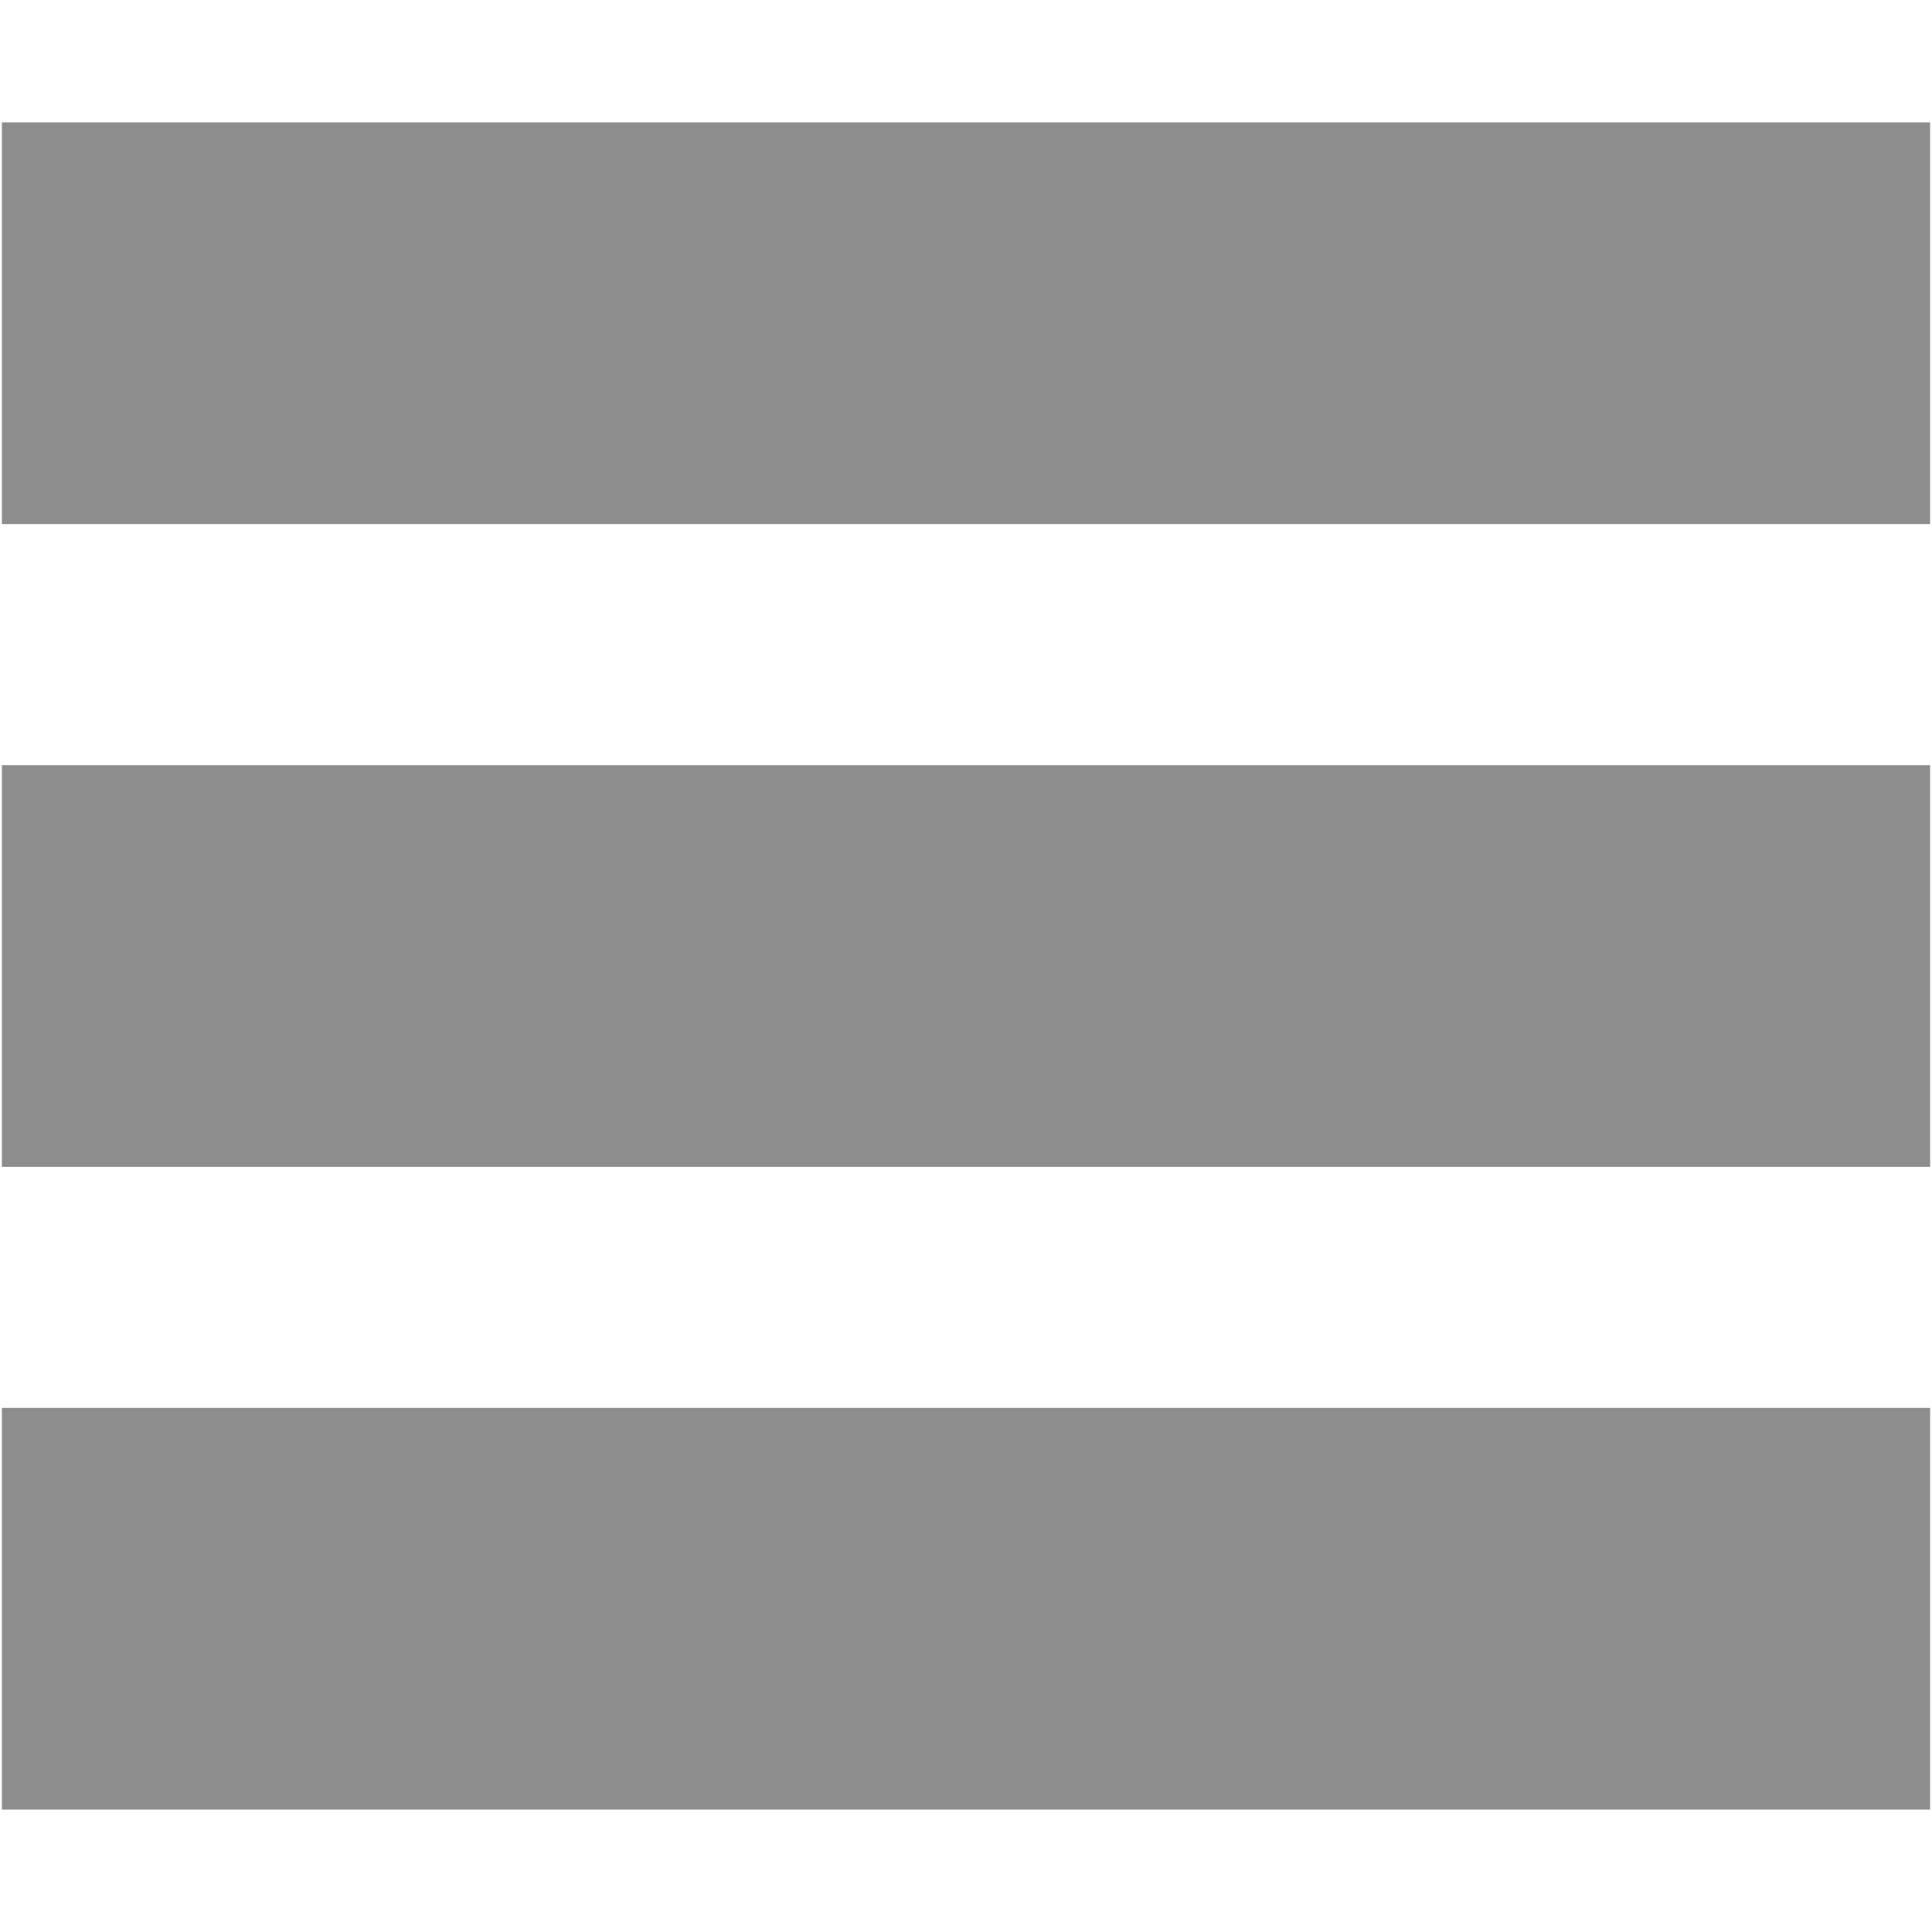 <?xml version="1.0" encoding="iso-8859-1"?>
<!DOCTYPE svg PUBLIC "-//W3C//DTD SVG 1.1//EN" "http://www.w3.org/Graphics/SVG/1.1/DTD/svg11.dtd">
<svg 
 version="1.1" xmlns="http://www.w3.org/2000/svg" xmlns:xlink="http://www.w3.org/1999/xlink" x="0px" y="0px" width="512px"
	 height="512px" viewBox="0 0 512 512" enable-background="new 0 0 512 512" xml:space="preserve"
><g id="b75708d097f2188dff6617b0f00ee362"><g></g><g fill="#8d8d8d"><path d="M511.5,32.439v106.454H0.5V32.439H511.5z M0.5,309.228h511V202.773H0.5V309.228z M0.5,479.561h511V373.106H0.5V479.561z"></path></g></g></svg>